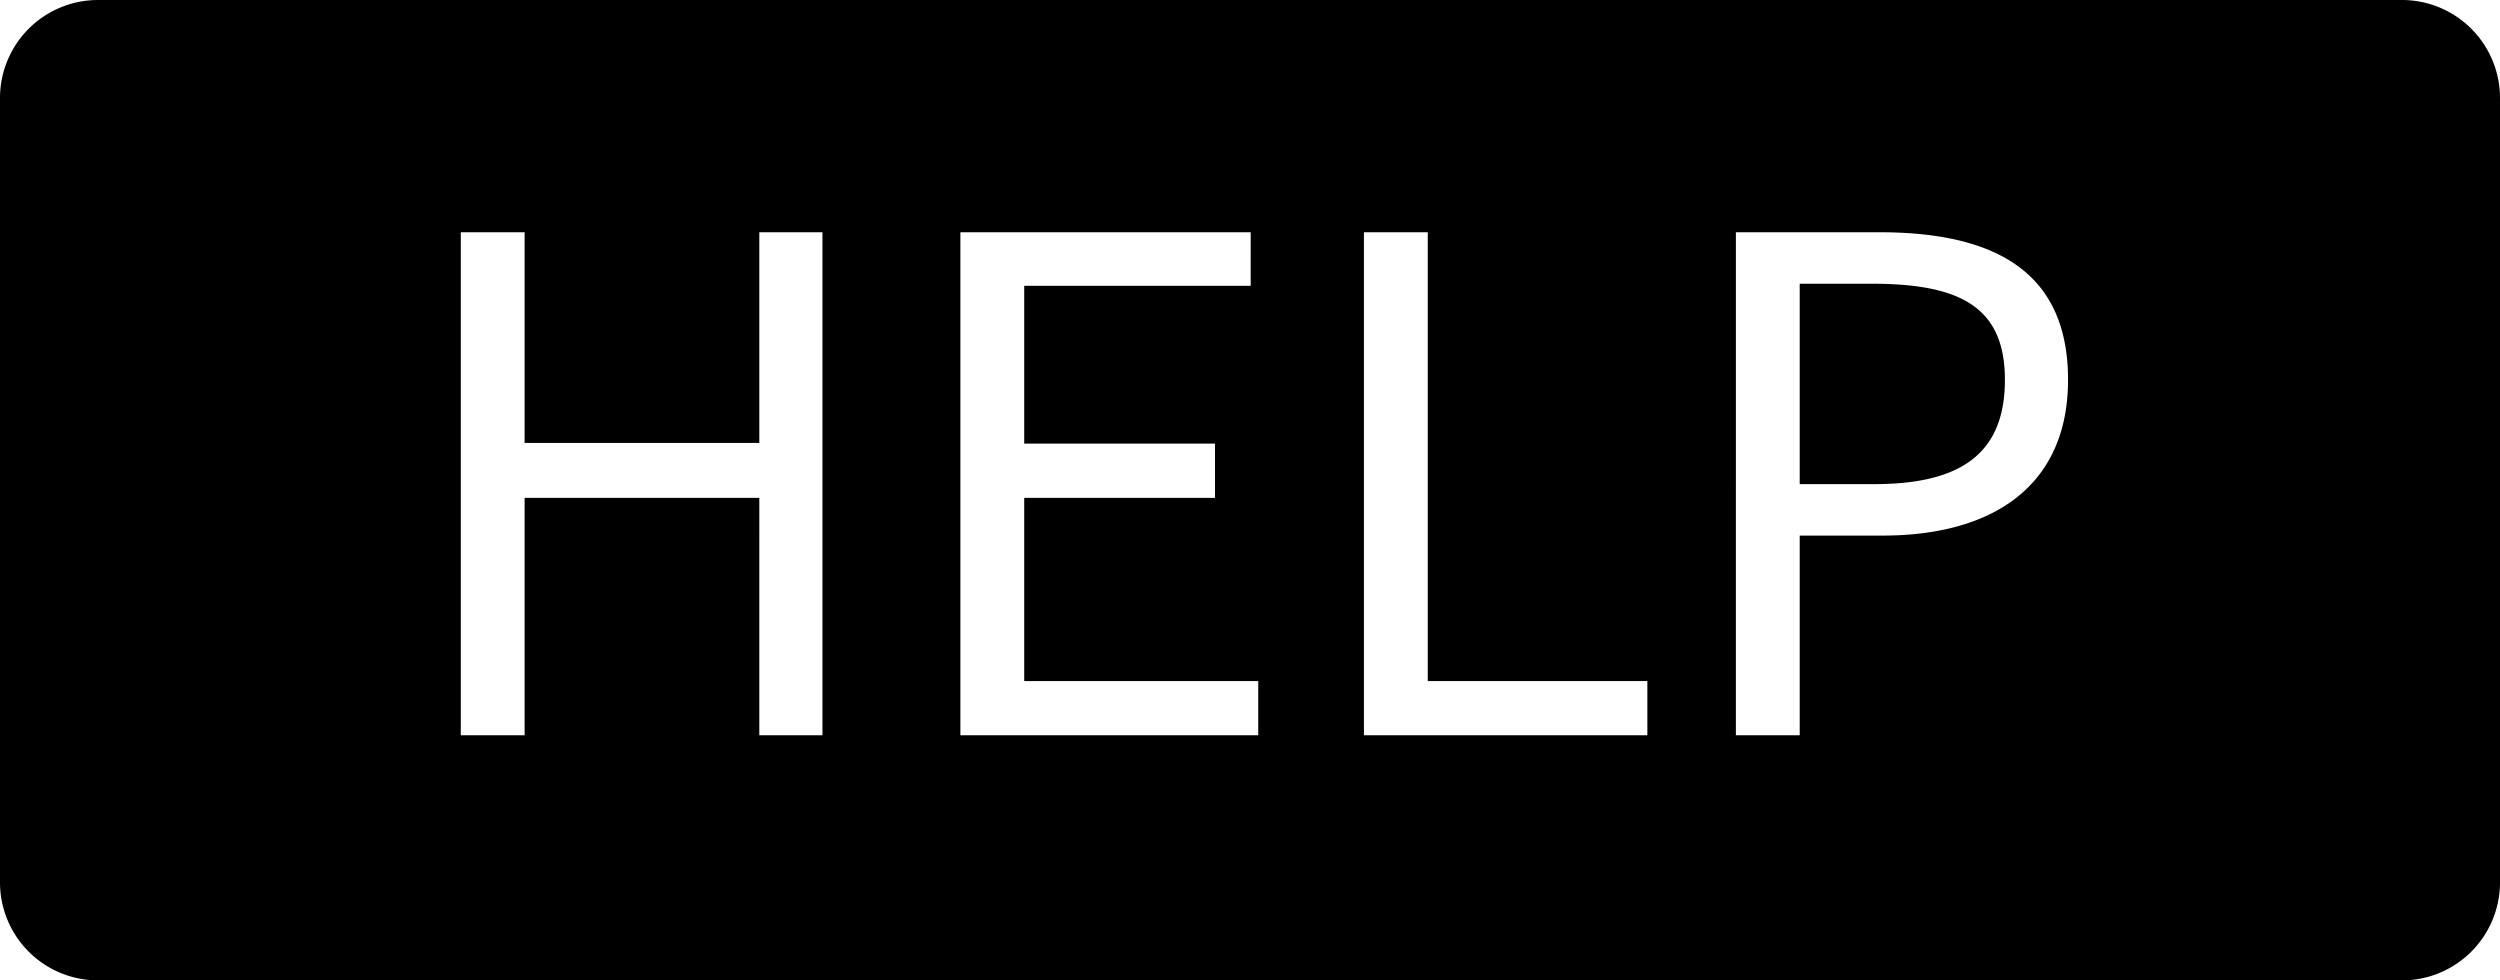 <svg xmlns="http://www.w3.org/2000/svg" width="51" height="20" viewBox="0 0 51 20">
    <g fill="none" fill-rule="evenodd">
        <path fill="#000" d="M2 0h47a2 2 0 0 1 2 2v16a2 2 0 0 1-2 2H2a2 2 0 0 1-2-2V2a2 2 0 0 1 2-2zm7.4 15h1.302v-4.844h4.788V15h1.288V4.738H15.49v4.298h-4.788V4.738H9.4V15zm10.192 0h6.076v-1.106h-4.774v-3.738h3.892V9.05h-3.892V5.83h4.62V4.738h-5.922V15zm8.232 0h5.782v-1.106h-4.48V4.738h-1.302V15zm7.588 0h1.302v-4.074h1.694c2.24 0 3.78-1.008 3.78-3.178 0-2.24-1.54-3.01-3.85-3.01h-2.926V15zm1.302-5.124V5.788h1.47c1.806 0 2.716.476 2.716 1.96 0 1.47-.854 2.128-2.66 2.128h-1.526z"/>
    </g>
</svg>
